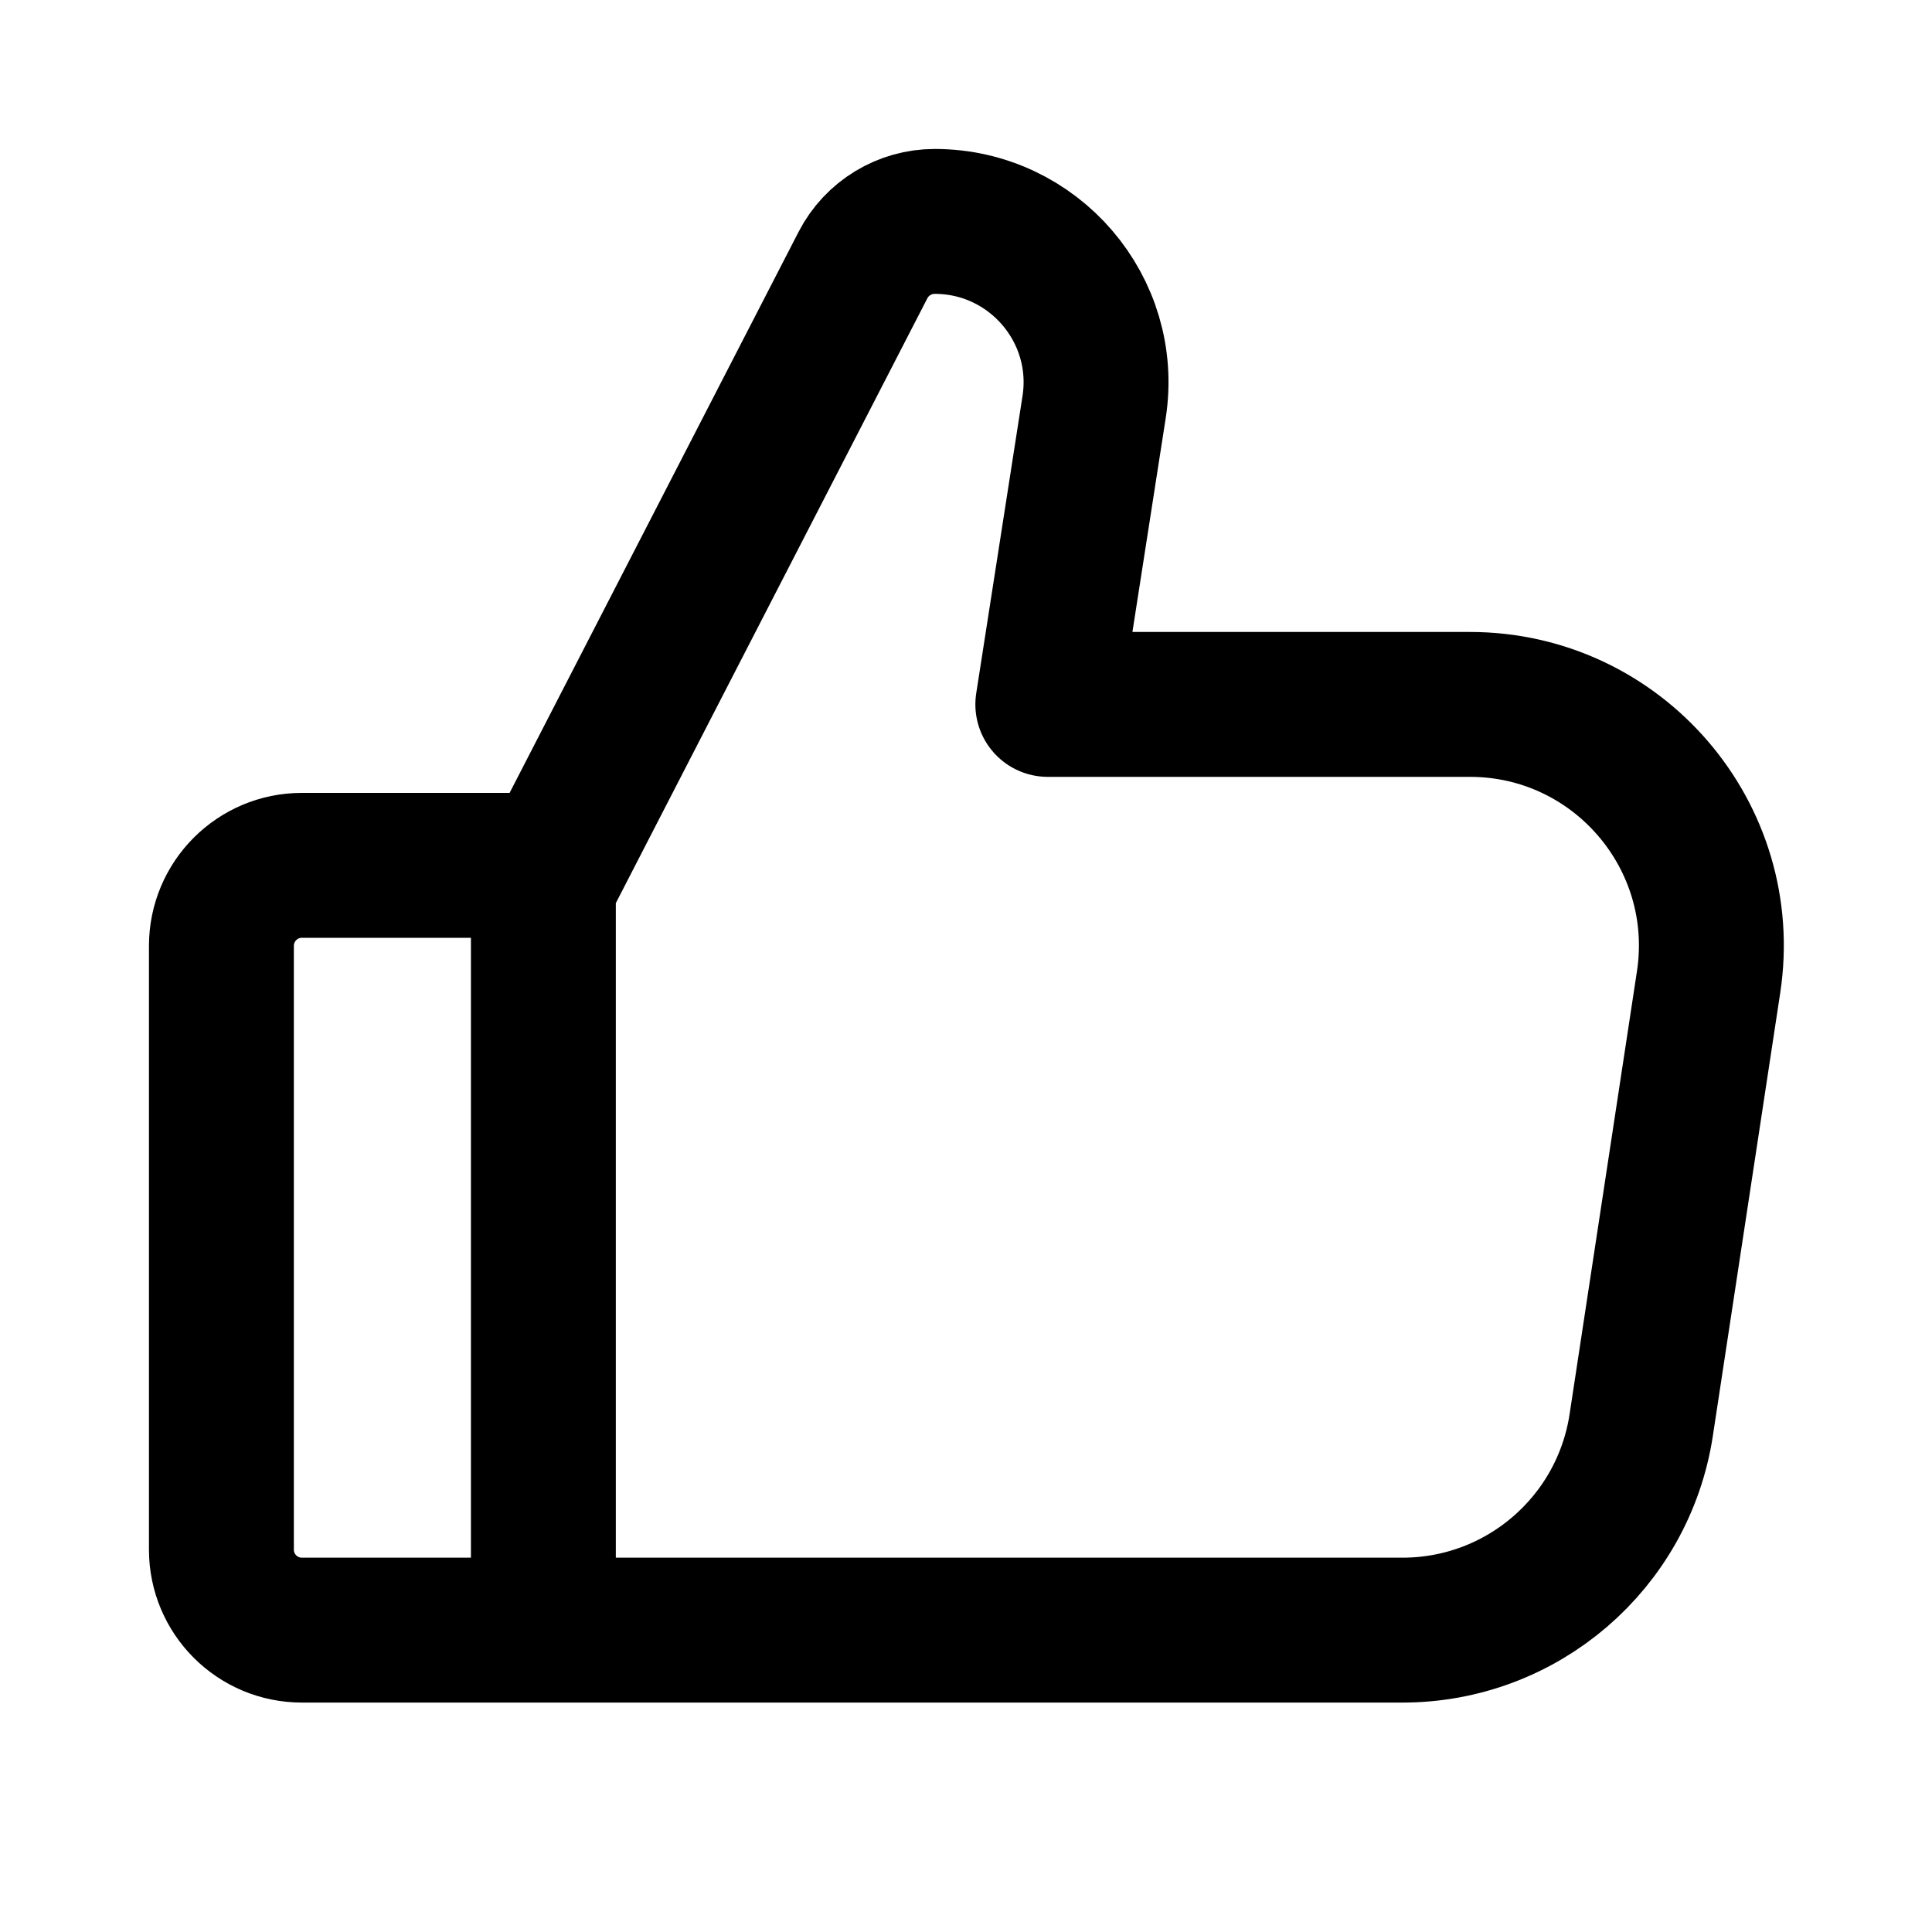 <svg
  width="20"
  height="20"
  viewBox="0 0 20 20"
  fill="none"
  xmlns="http://www.w3.org/2000/svg"
  data-fui-icon="true"
>
  <path
    d="M5.625 8.958H3.125C2.665 8.958 2.292 9.331 2.292 9.792V16.042C2.292 16.502 2.665 16.875 3.125 16.875H5.625M5.625 16.875V9.167L8.934 2.743C9.077 2.466 9.364 2.292 9.676 2.292C10.699 2.292 11.484 3.204 11.326 4.215L10.847 7.292H15.216C16.746 7.292 17.918 8.655 17.687 10.168L16.99 14.751C16.804 15.973 15.754 16.875 14.518 16.875H5.625Z"
    stroke="currentColor"
    stroke-width="1.5"
    stroke-linecap="round"
    stroke-linejoin="round"
  />
</svg>
